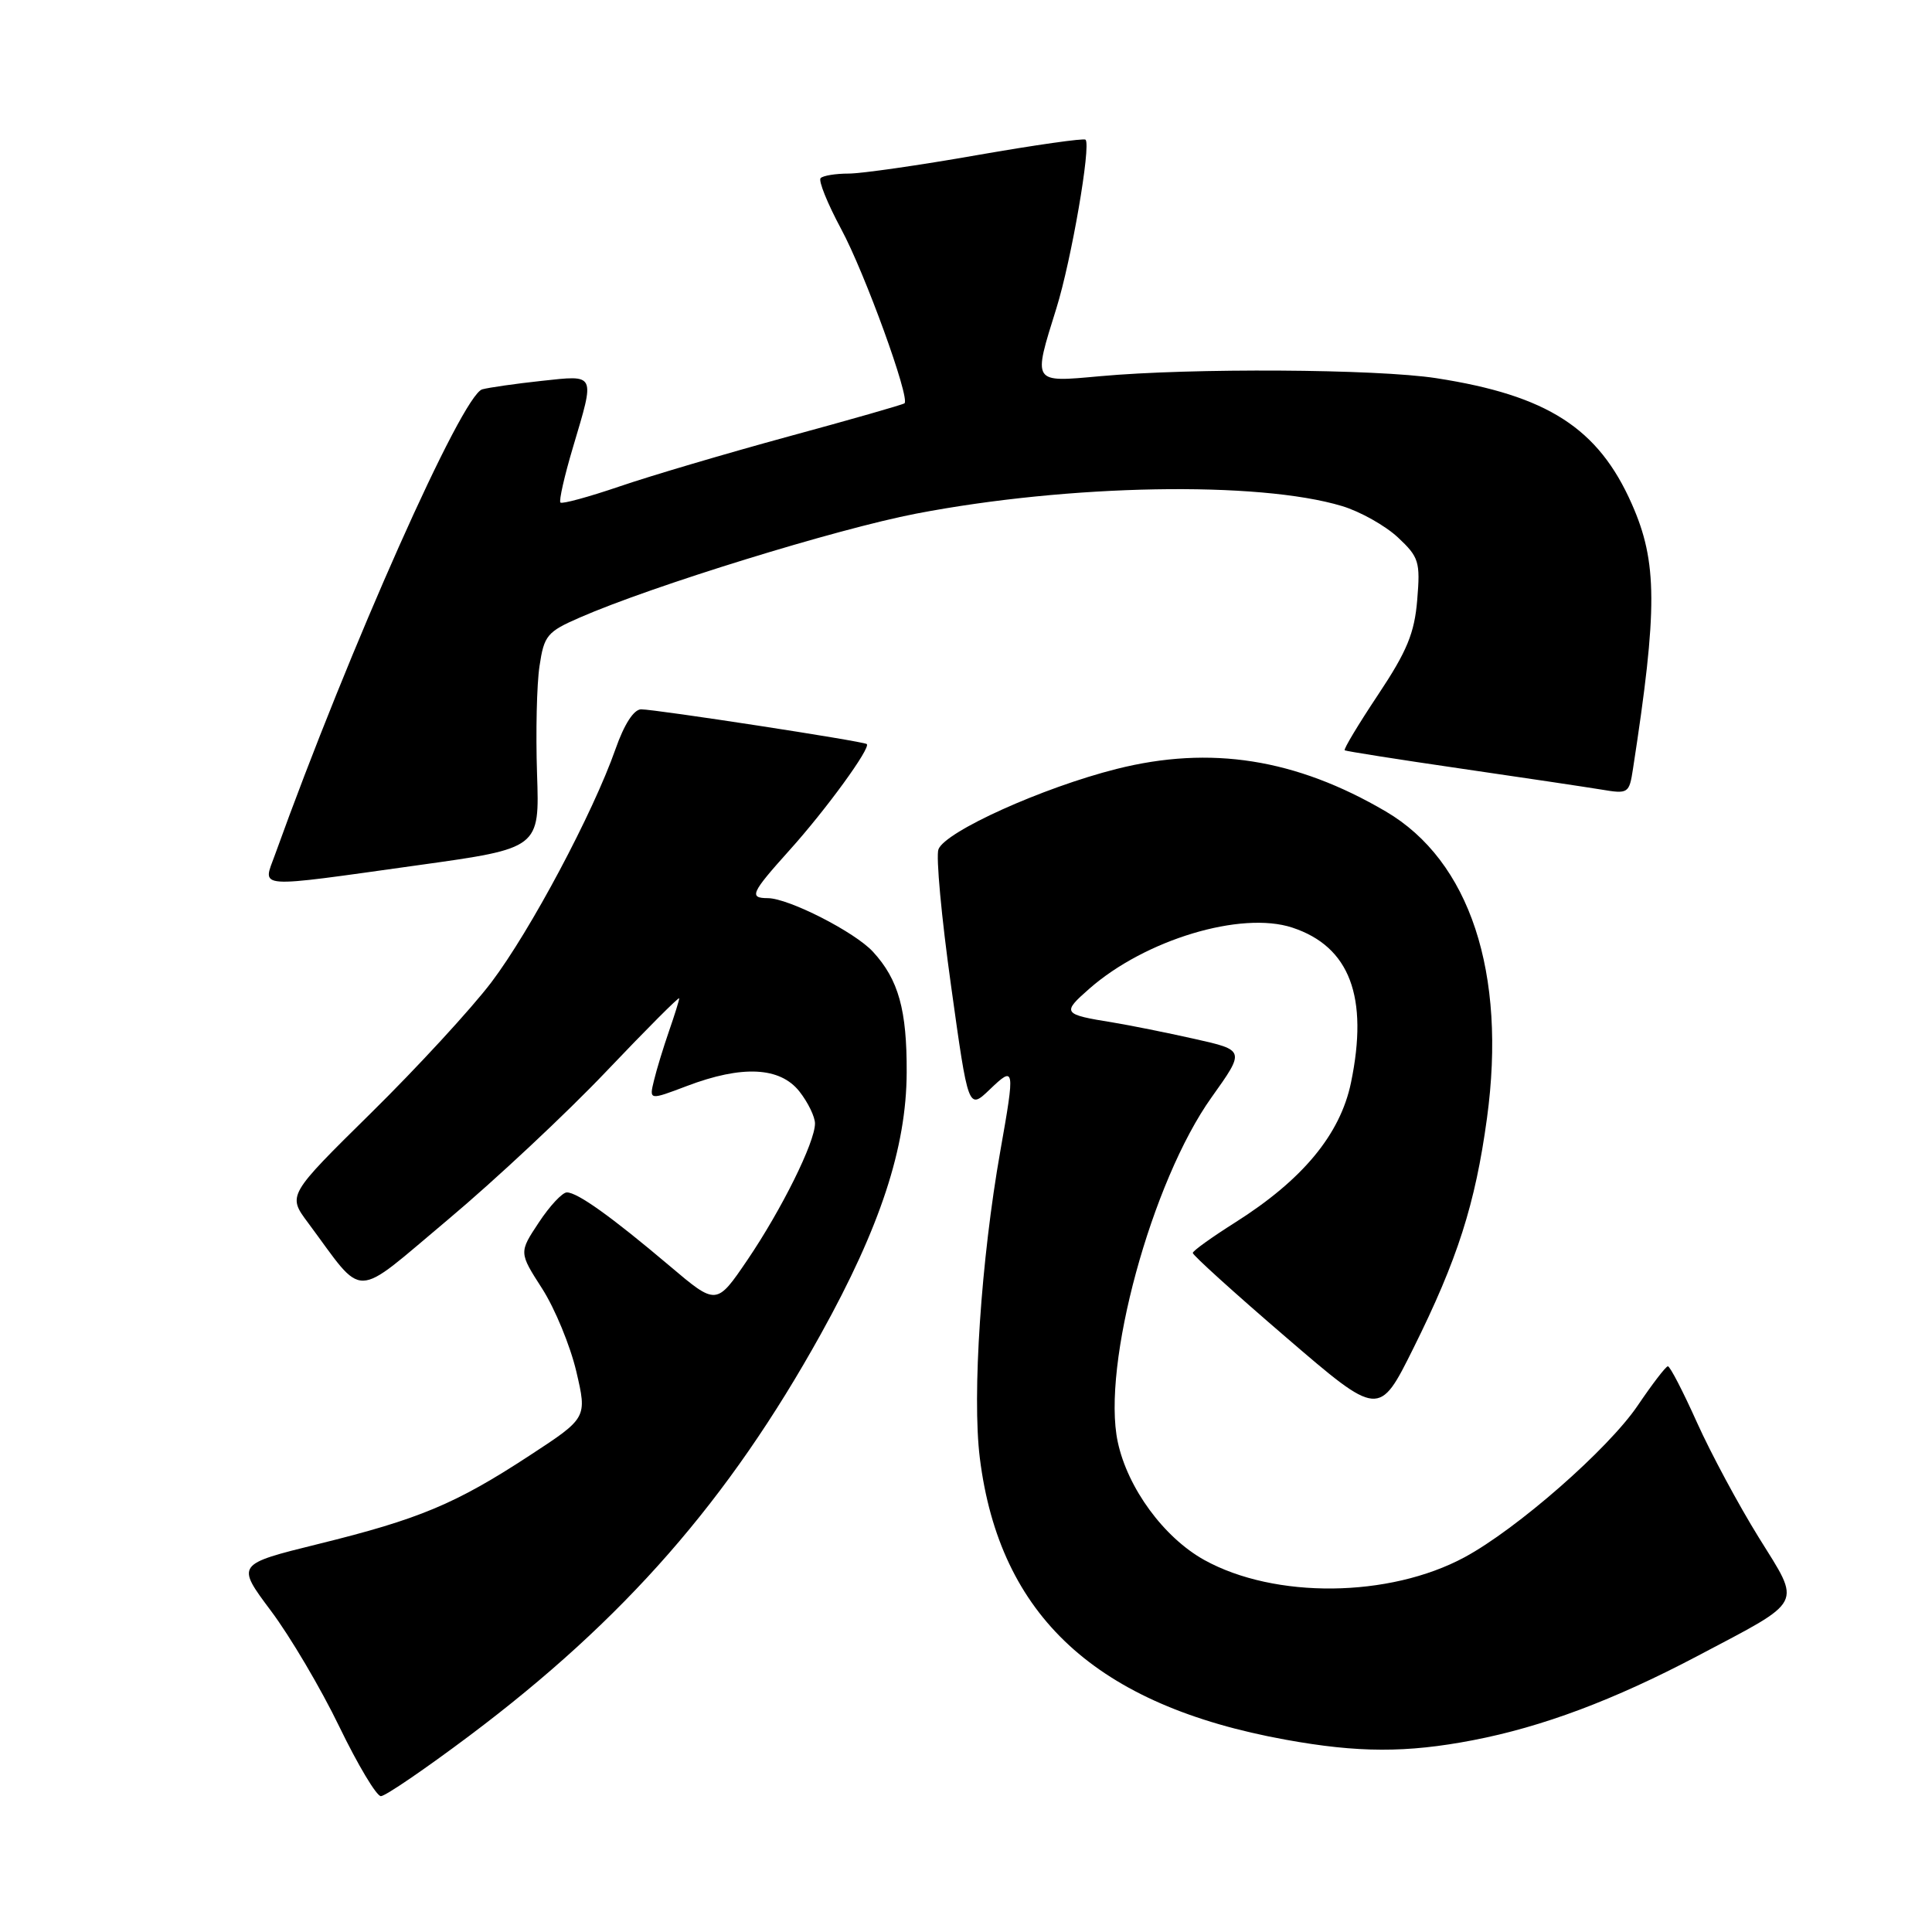 <?xml version="1.0" encoding="UTF-8" standalone="no"?>
<!DOCTYPE svg PUBLIC "-//W3C//DTD SVG 1.1//EN" "http://www.w3.org/Graphics/SVG/1.1/DTD/svg11.dtd" >
<svg xmlns="http://www.w3.org/2000/svg" xmlns:xlink="http://www.w3.org/1999/xlink" version="1.1" viewBox="0 0 256 256">
 <g >
 <path fill="currentColor"
d=" M 62.22 229.98 C 82.74 214.57 96.55 198.79 108.76 176.78 C 116.64 162.59 120.10 152.06 120.14 142.12 C 120.18 133.83 119.06 129.80 115.68 126.12 C 113.28 123.50 104.51 119.03 101.75 119.01 C 99.21 119.00 99.50 118.35 104.61 112.66 C 109.46 107.28 115.44 99.05 114.85 98.59 C 114.37 98.21 86.87 93.99 84.95 93.99 C 83.98 94.00 82.71 95.97 81.56 99.25 C 78.59 107.71 70.28 123.33 65.10 130.17 C 62.46 133.65 55.31 141.42 49.20 147.44 C 38.10 158.38 38.10 158.38 40.80 162.00 C 48.46 172.30 46.54 172.34 59.34 161.62 C 65.61 156.36 75.08 147.50 80.37 141.93 C 85.67 136.36 90.00 132.02 90.00 132.28 C 90.00 132.54 89.39 134.49 88.65 136.62 C 87.91 138.76 87.01 141.69 86.66 143.15 C 86.01 145.80 86.01 145.80 91.02 143.90 C 98.34 141.12 103.36 141.37 105.93 144.63 C 107.07 146.08 108.00 148.00 107.99 148.88 C 107.98 151.38 103.56 160.28 99.03 166.96 C 94.93 172.99 94.93 172.99 88.72 167.73 C 81.02 161.22 76.52 158.00 75.11 158.00 C 74.52 158.00 72.84 159.79 71.40 161.98 C 68.76 165.96 68.76 165.96 71.84 170.75 C 73.53 173.39 75.56 178.32 76.36 181.71 C 77.80 187.88 77.80 187.88 70.15 192.88 C 60.38 199.27 55.57 201.29 42.17 204.59 C 31.29 207.28 31.29 207.28 35.89 213.43 C 38.43 216.81 42.51 223.72 44.96 228.79 C 47.41 233.85 49.89 238.00 50.47 238.00 C 51.06 238.00 56.34 234.39 62.22 229.98 Z  M 195.16 230.59 C 204.37 228.82 213.87 225.26 224.90 219.44 C 239.21 211.88 238.71 212.85 233.05 203.73 C 230.40 199.46 226.71 192.60 224.86 188.49 C 223.01 184.37 221.28 181.02 221.00 181.04 C 220.72 181.06 218.93 183.40 217.00 186.25 C 213.09 192.02 201.01 202.60 194.05 206.35 C 184.07 211.72 168.93 211.88 159.58 206.71 C 154.23 203.74 149.42 197.20 148.11 191.07 C 145.94 180.96 152.59 156.54 160.54 145.40 C 164.99 139.16 164.99 139.16 158.24 137.65 C 154.53 136.82 149.70 135.85 147.50 135.49 C 140.79 134.41 140.67 134.23 144.34 131.01 C 151.74 124.51 164.46 120.68 171.23 122.91 C 178.85 125.42 181.37 132.09 179.01 143.47 C 177.58 150.33 172.60 156.34 163.64 162.00 C 160.59 163.93 158.07 165.73 158.05 166.02 C 158.02 166.30 163.56 171.32 170.36 177.16 C 182.73 187.80 182.73 187.80 187.28 178.65 C 193.13 166.89 195.48 159.54 197.03 148.18 C 199.66 128.91 194.76 114.05 183.62 107.52 C 171.70 100.53 160.40 98.75 147.95 101.89 C 138.15 104.36 125.25 110.18 124.35 112.54 C 124.00 113.43 124.75 121.57 126.02 130.62 C 128.31 147.08 128.31 147.08 131.16 144.35 C 134.47 141.18 134.51 141.42 132.55 152.50 C 130.00 166.89 128.80 184.89 129.83 193.18 C 132.44 214.15 145.26 225.97 170.36 230.52 C 179.93 232.26 186.37 232.28 195.16 230.59 Z  M 55.50 114.63 C 71.50 112.40 71.50 112.40 71.16 102.52 C 70.98 97.08 71.12 90.66 71.49 88.25 C 72.09 84.20 72.50 83.71 76.82 81.83 C 86.40 77.64 110.86 70.09 121.39 68.06 C 141.67 64.16 166.75 63.71 177.84 67.06 C 180.23 67.78 183.55 69.65 185.22 71.20 C 188.02 73.82 188.21 74.43 187.79 79.48 C 187.43 83.89 186.44 86.29 182.60 92.06 C 179.99 95.98 178.00 99.29 178.18 99.42 C 178.36 99.54 185.25 100.63 193.50 101.83 C 201.75 103.03 210.16 104.29 212.18 104.62 C 215.75 105.22 215.88 105.14 216.38 101.87 C 219.66 80.61 219.63 74.47 216.22 66.77 C 211.78 56.72 205.04 52.39 190.31 50.11 C 182.39 48.89 157.89 48.74 145.75 49.85 C 136.72 50.67 136.85 50.87 139.98 40.84 C 141.96 34.49 144.59 19.26 143.84 18.51 C 143.62 18.29 137.17 19.21 129.49 20.55 C 121.82 21.90 114.15 23.00 112.44 23.00 C 110.73 23.00 109.07 23.27 108.74 23.60 C 108.41 23.92 109.64 26.96 111.46 30.35 C 114.58 36.13 120.62 52.76 119.85 53.44 C 119.66 53.61 112.75 55.59 104.50 57.83 C 96.25 60.08 86.16 63.06 82.08 64.46 C 78.00 65.85 74.48 66.81 74.26 66.59 C 74.04 66.37 74.79 63.06 75.93 59.24 C 78.86 49.38 79.01 49.69 71.75 50.47 C 68.31 50.84 64.78 51.35 63.90 51.59 C 61.22 52.34 46.34 85.75 36.44 113.25 C 34.80 117.81 33.42 117.71 55.50 114.63 Z "/>
</g>
</svg>